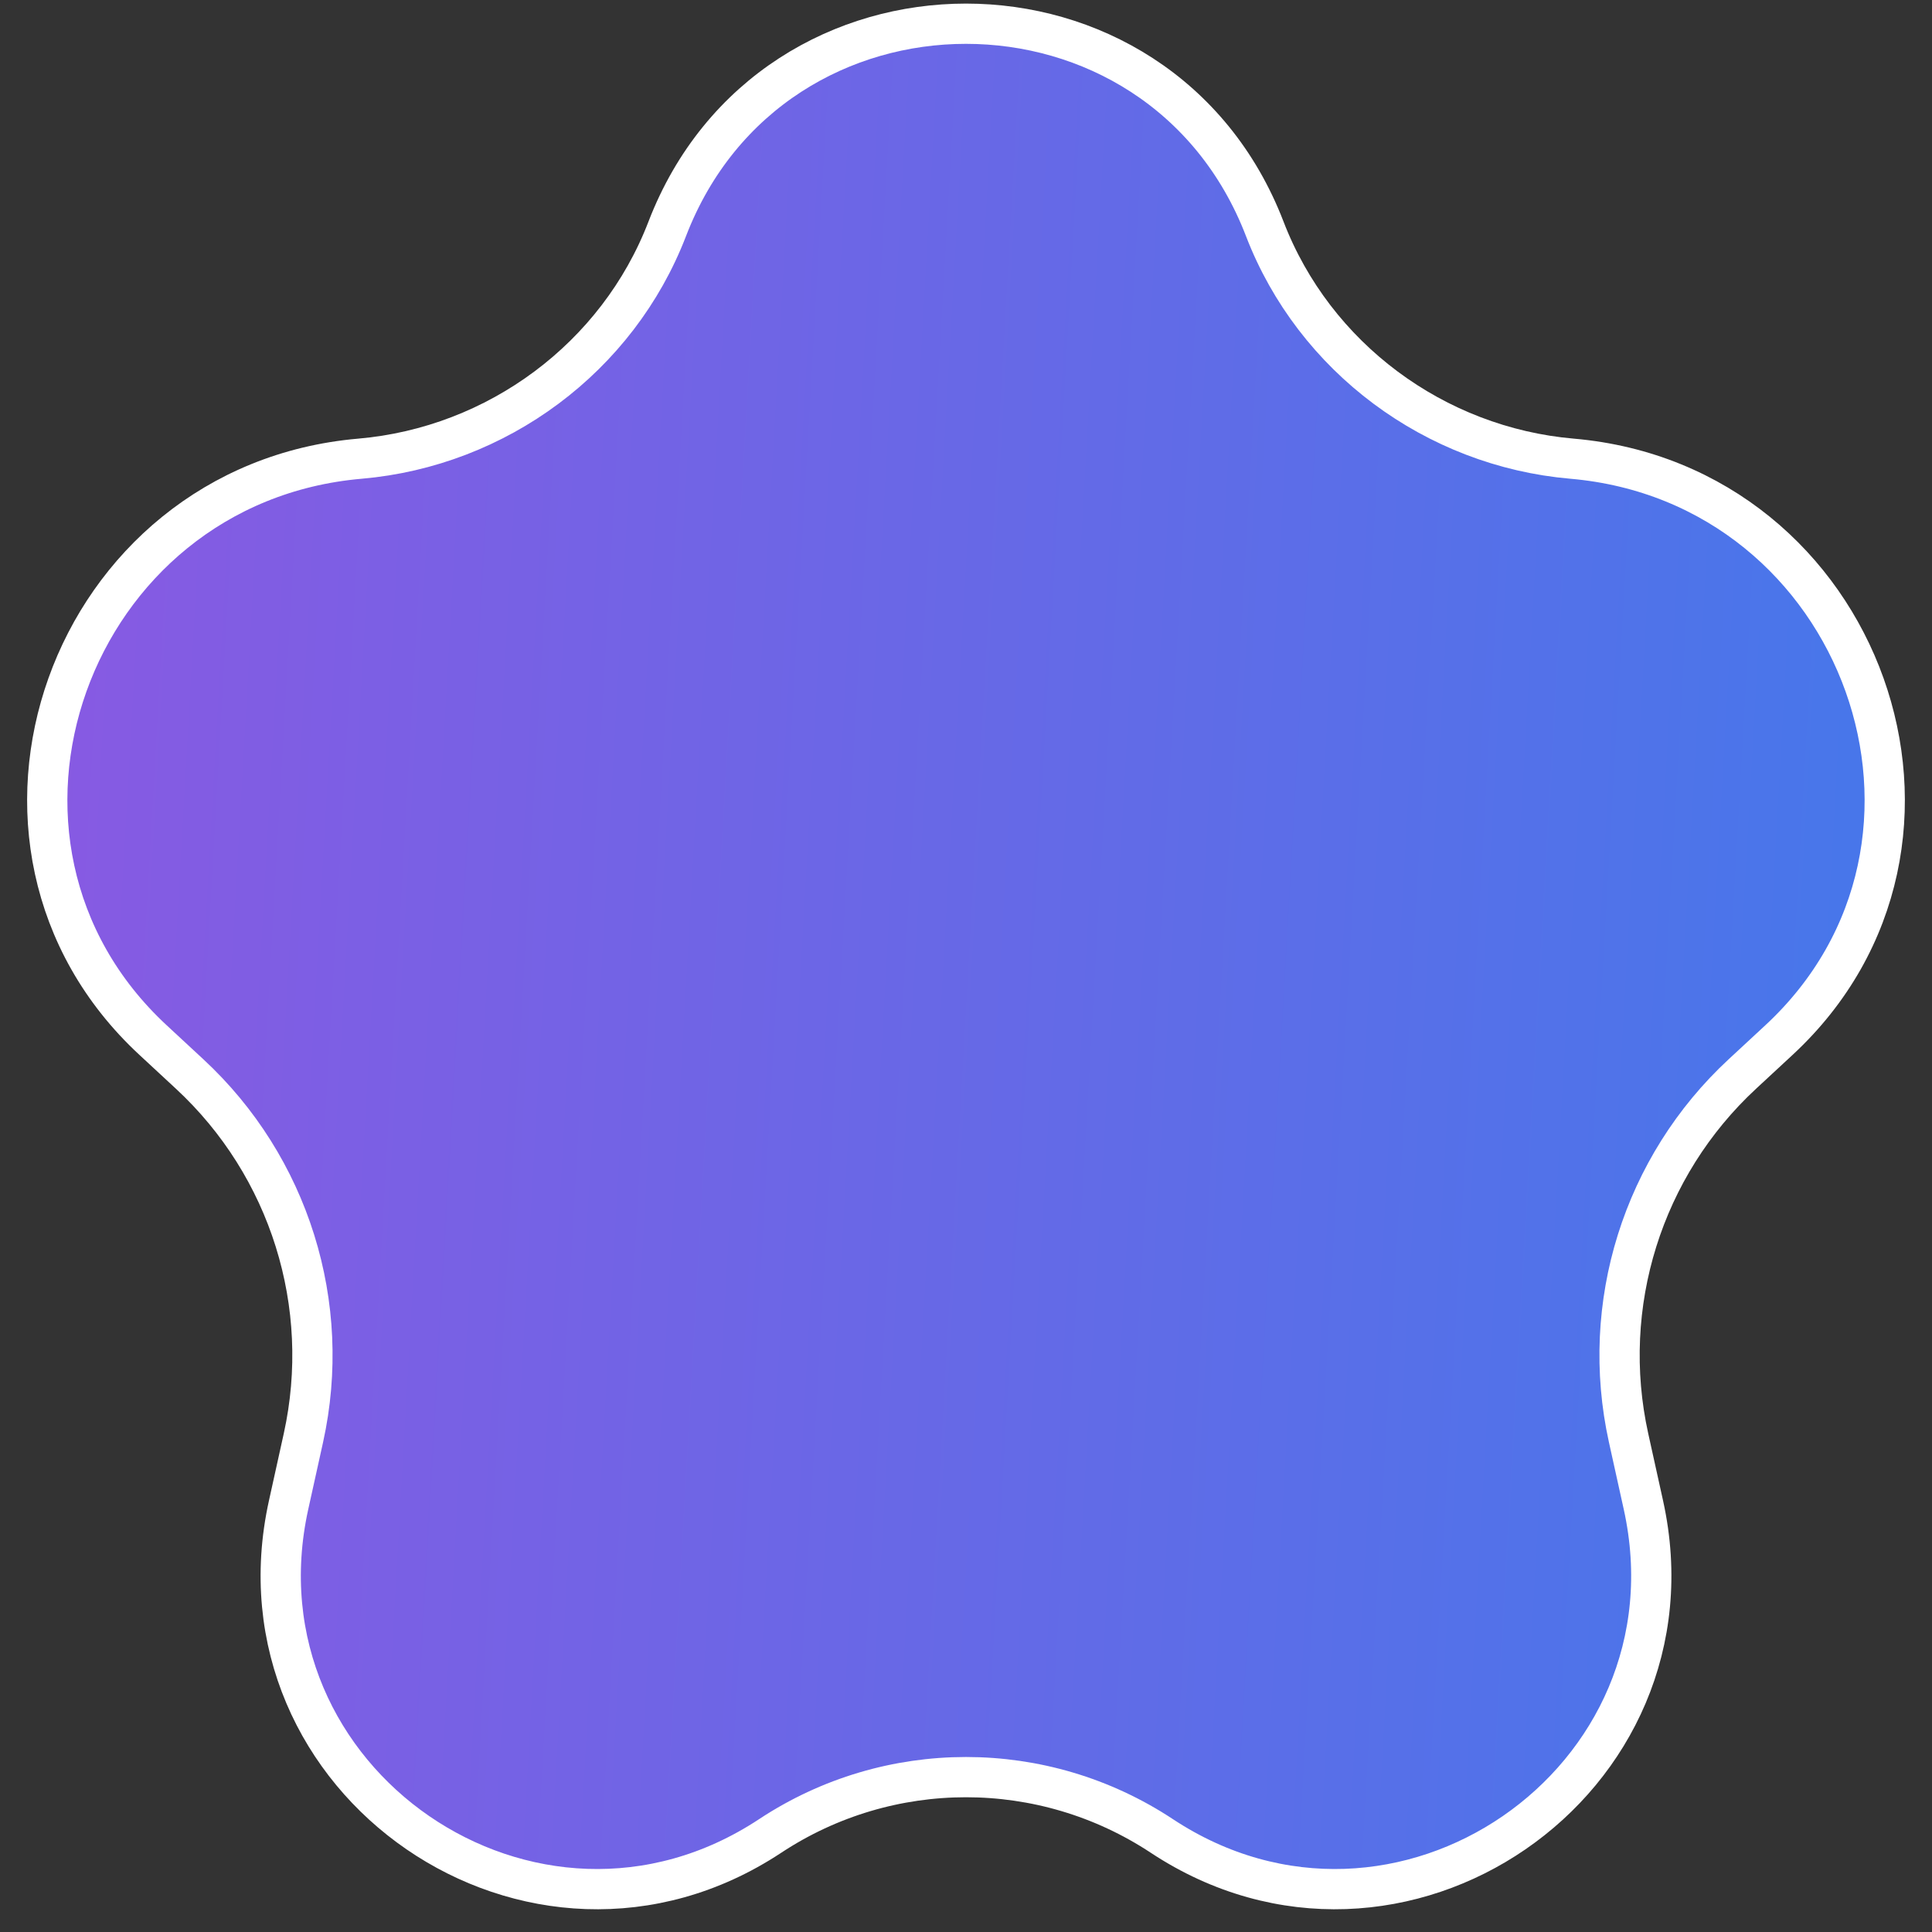 <svg width="48" height="48" viewBox="0 0 48 48" fill="none" xmlns="http://www.w3.org/2000/svg">
<rect x="0" y="0" width="48" height="48" fill="#333333" stroke="none"/>
<path d="M16.577 5.687C19.192 -1.11 28.808 -1.11 31.423 5.687C32.654 8.885 35.65 11.101 39.057 11.396C46.291 12.023 49.491 20.939 44.195 25.843L43.291 26.681C40.81 28.978 39.733 32.419 40.461 35.721L40.83 37.391C42.346 44.262 34.738 49.491 28.866 45.614C25.915 43.665 22.085 43.665 19.134 45.614C13.262 49.491 5.654 44.262 7.17 37.391L7.539 35.721C8.267 32.419 7.19 28.978 4.709 26.681L3.805 25.843C-1.491 20.939 1.709 12.023 8.943 11.396C12.35 11.101 15.347 8.885 16.577 5.687Z" fill="url(#paint0_linear_0_4)" stroke="white"/>
<defs>
<linearGradient id="paint0_linear_0_4" x1="-11.458" y1="-2.857" x2="63.956" y2="1.418" gradientUnits="userSpaceOnUse">
<stop stop-color="#9B51E0"/>
<stop offset="1" stop-color="#3081ED"/>
</linearGradient>
</defs>
</svg>
